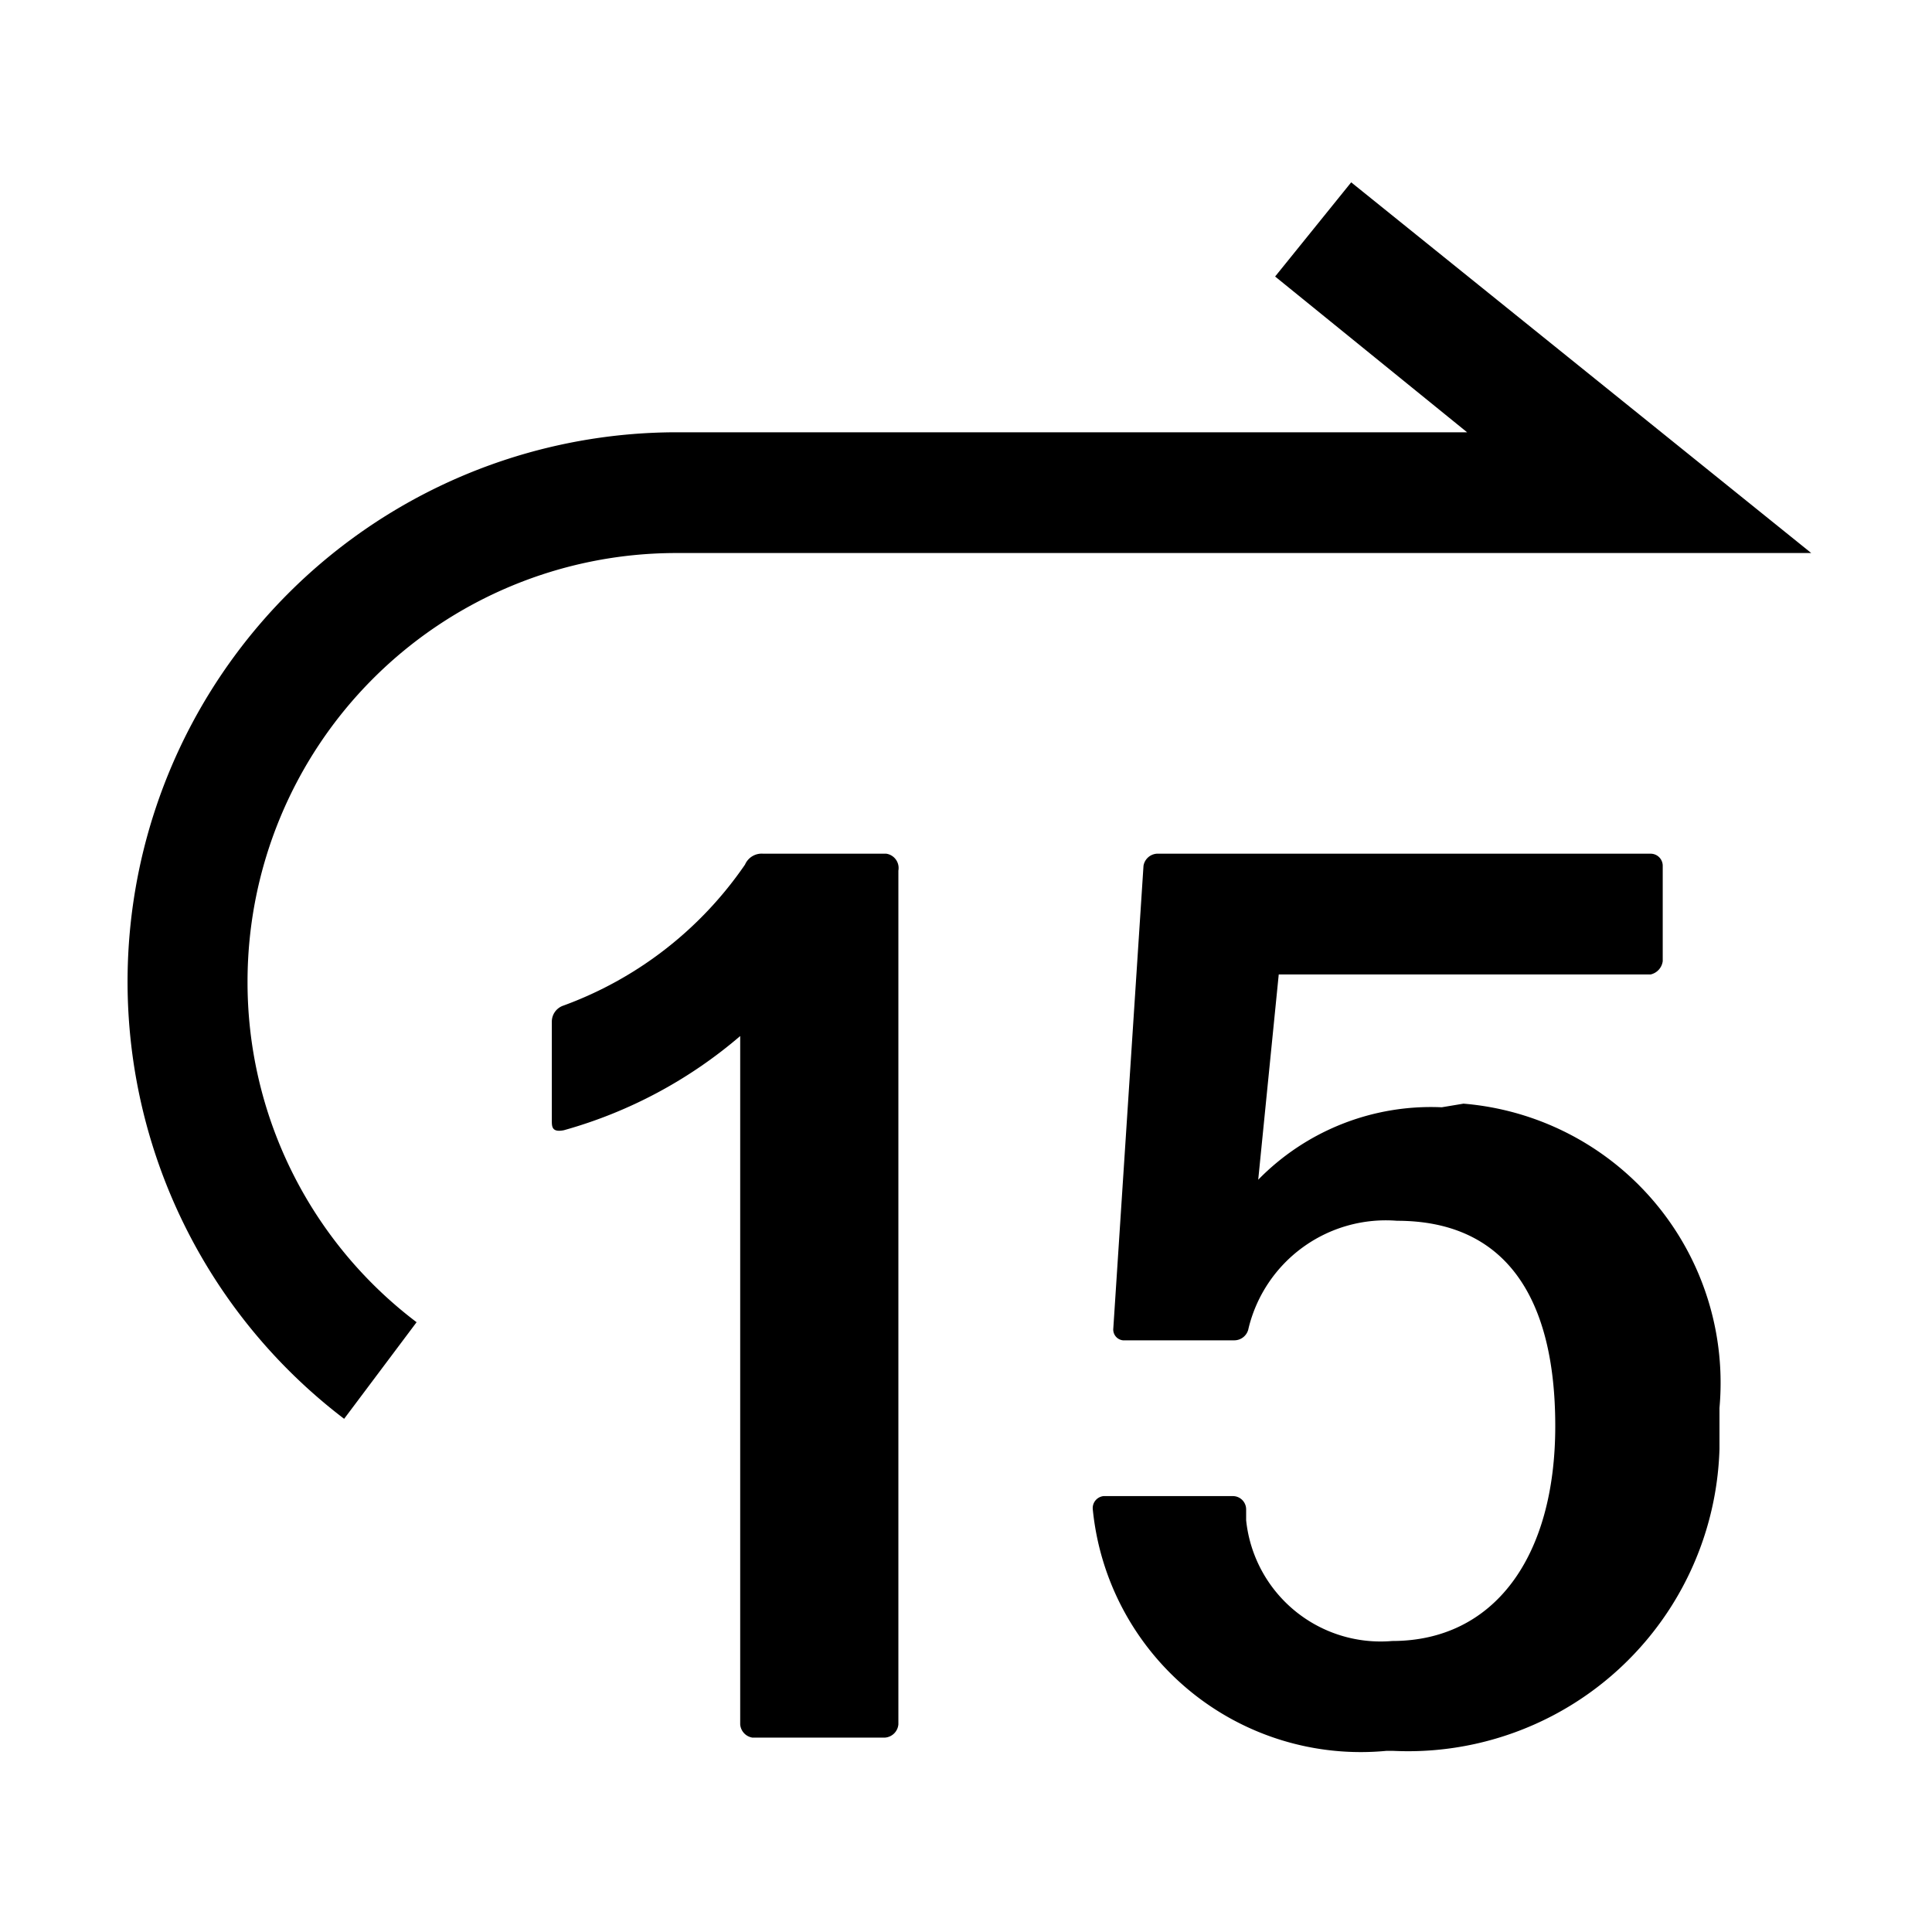 <svg id="Layer_1" data-name="Layer 1" xmlns="http://www.w3.org/2000/svg" viewBox="0 0 16 16"><path id="Path_5" data-name="Path 5" d="M7.32,7.07h-1a.15.15,0,0,0-.15.09A3.12,3.12,0,0,1,4.66,8.33a.14.14,0,0,0-.09.13v.82c0,.05,0,.1.1.08a3.82,3.82,0,0,0,1.46-.78v5.7a.12.12,0,0,0,.1.11h1.1a.12.12,0,0,0,.11-.11V7.21a.12.12,0,0,0-.1-.14Z"/><path id="Path_6" data-name="Path 6" d="M11.94,9.17a2,2,0,0,0-1.52.6l.17-1.7h3.08a.13.13,0,0,0,.1-.11V7.17a.1.1,0,0,0-.1-.1H9.58a.12.12,0,0,0-.11.1L9.22,11a.09.09,0,0,0,.08.1h.92a.12.12,0,0,0,.12-.1,1.17,1.17,0,0,1,1.23-.89c.88,0,1.31.61,1.31,1.7s-.51,1.78-1.35,1.78a1.12,1.12,0,0,1-1.21-1v-.09a.11.11,0,0,0-.11-.11H9.14a.1.1,0,0,0-.09.11h0a2.23,2.23,0,0,0,2.43,2h.06A2.58,2.58,0,0,0,14.24,12c0-.12,0-.23,0-.34a2.32,2.32,0,0,0-2.12-2.52Z"/><path id="Path_7" data-name="Path 7" d="M2.05,8.12A3.55,3.55,0,0,1,5.59,4.58H15L11.19,1.51l-.63.78,1.59,1.29H5.59a4.55,4.55,0,0,0-2.74,8.17l.6-.8A3.53,3.53,0,0,1,2.05,8.12Z"/></svg>